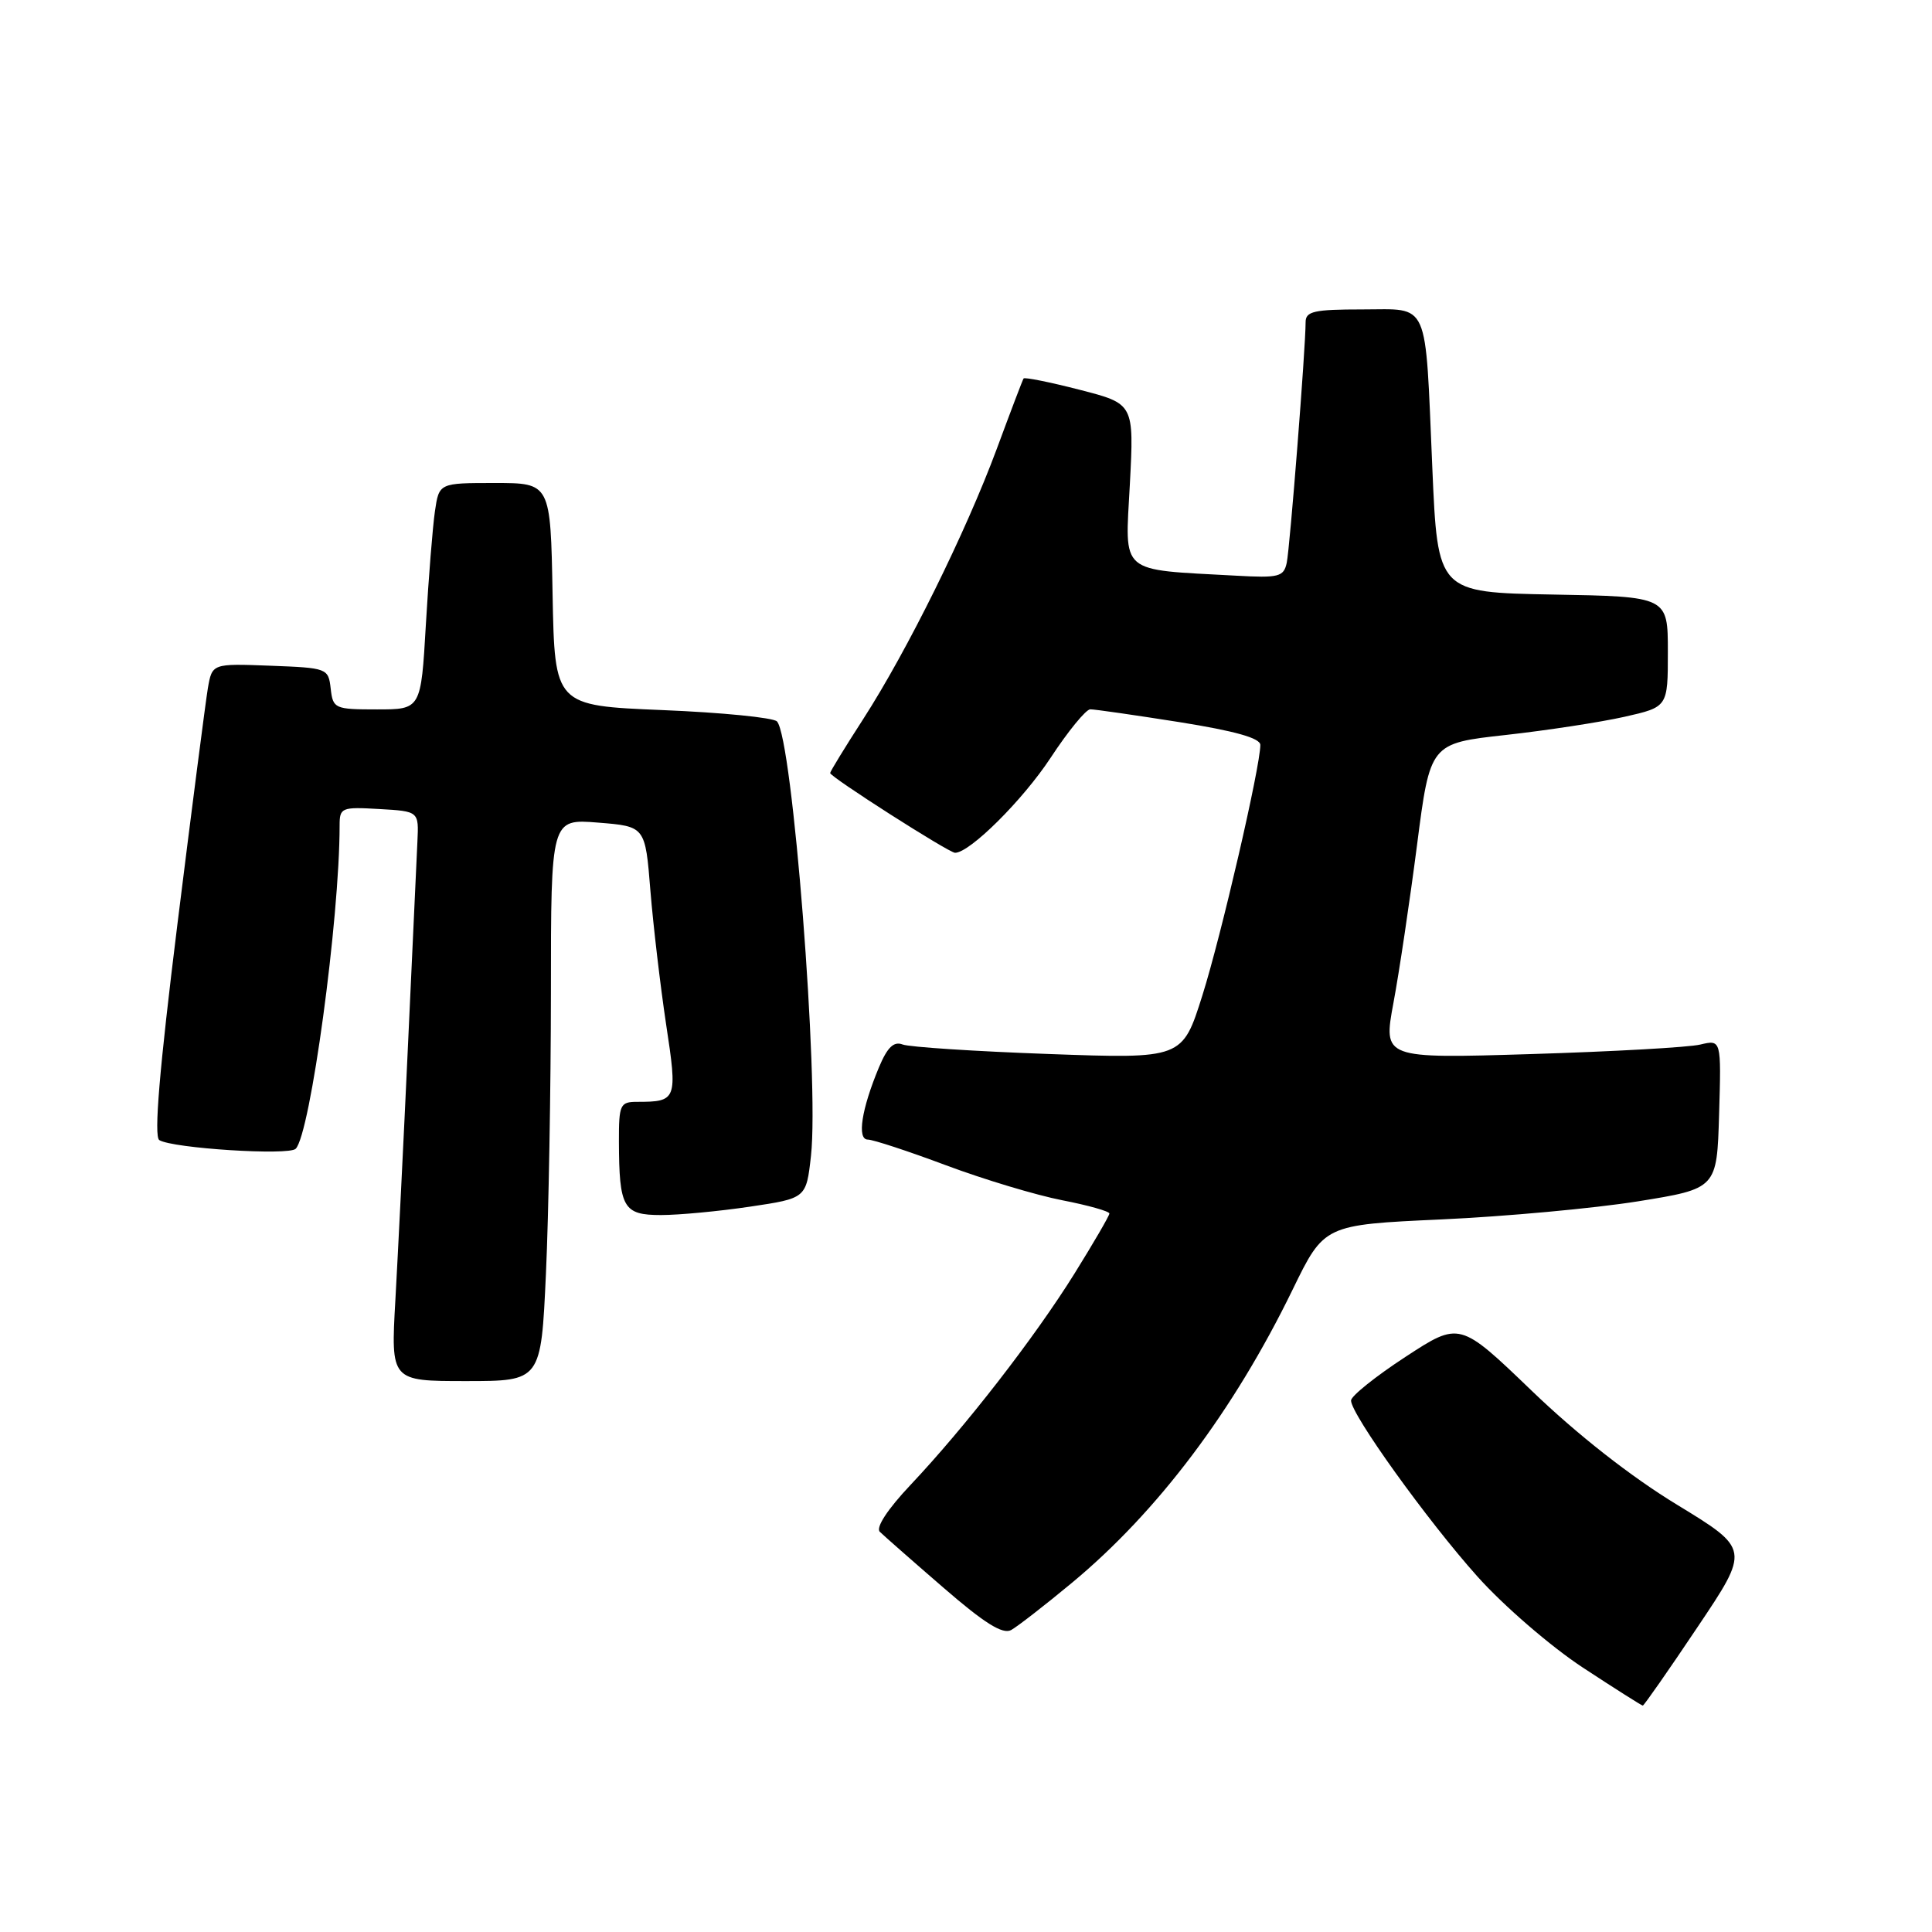 <?xml version="1.0" encoding="UTF-8" standalone="no"?>
<!DOCTYPE svg PUBLIC "-//W3C//DTD SVG 1.1//EN" "http://www.w3.org/Graphics/SVG/1.1/DTD/svg11.dtd" >
<svg xmlns="http://www.w3.org/2000/svg" xmlns:xlink="http://www.w3.org/1999/xlink" version="1.1" viewBox="0 0 256 256">
 <g >
 <path fill="currentColor"
d=" M 224.91 215.63 C 231.87 205.27 231.87 205.27 222.21 199.38 C 216.11 195.67 209.02 190.11 202.98 184.30 C 193.41 175.10 193.41 175.10 186.22 179.80 C 182.27 182.38 179.03 184.98 179.02 185.57 C 178.99 187.36 189.14 201.50 195.78 208.91 C 199.24 212.78 205.50 218.18 209.73 220.96 C 213.95 223.73 217.53 226.00 217.68 226.00 C 217.83 226.00 221.09 221.34 224.91 215.63 Z  M 142.05 209.72 C 153.40 200.30 163.46 186.94 171.27 170.90 C 175.46 162.29 175.46 162.29 190.98 161.58 C 199.52 161.19 211.22 160.11 217.00 159.19 C 227.50 157.50 227.50 157.50 227.79 147.63 C 228.08 137.75 228.08 137.75 225.29 138.41 C 223.75 138.78 213.67 139.34 202.89 139.67 C 183.27 140.27 183.27 140.27 184.64 132.88 C 185.40 128.82 186.80 119.42 187.76 112.00 C 189.50 98.50 189.50 98.50 199.50 97.39 C 205.00 96.78 212.09 95.69 215.25 94.98 C 221.00 93.68 221.00 93.68 221.00 86.37 C 221.00 79.05 221.00 79.05 205.75 78.78 C 190.50 78.50 190.50 78.50 189.79 62.00 C 188.81 39.40 189.52 41.00 180.48 41.00 C 174.12 41.00 173.00 41.25 173.00 42.69 C 173.00 46.13 170.92 72.57 170.50 74.57 C 170.10 76.43 169.46 76.60 163.78 76.28 C 148.12 75.42 149.07 76.23 149.71 64.20 C 150.27 53.50 150.27 53.50 143.07 51.65 C 139.11 50.63 135.76 49.96 135.63 50.15 C 135.50 50.34 133.90 54.55 132.07 59.50 C 127.97 70.54 120.22 86.22 114.38 95.28 C 111.97 99.01 110.00 102.23 110.00 102.43 C 110.00 102.95 125.74 113.00 126.55 113.00 C 128.50 113.00 135.51 106.03 139.20 100.43 C 141.52 96.89 143.89 94.00 144.46 93.99 C 145.03 93.98 150.34 94.75 156.25 95.68 C 163.64 96.86 167.00 97.80 167.00 98.71 C 167.00 101.59 161.82 123.98 159.32 131.90 C 156.67 140.30 156.67 140.30 138.94 139.66 C 129.19 139.31 120.49 138.74 119.60 138.40 C 118.42 137.95 117.58 138.77 116.46 141.44 C 114.15 146.98 113.53 151.00 114.99 151.00 C 115.67 151.00 120.34 152.53 125.36 154.41 C 130.39 156.29 137.31 158.37 140.75 159.04 C 144.19 159.71 147.00 160.50 147.00 160.80 C 147.00 161.09 144.91 164.68 142.36 168.78 C 137.08 177.25 127.95 189.02 120.63 196.78 C 117.61 199.98 116.02 202.41 116.58 202.97 C 117.09 203.47 120.86 206.79 124.98 210.35 C 130.42 215.07 132.86 216.60 133.98 215.99 C 134.81 215.53 138.45 212.71 142.05 209.72 Z  M 72.34 168.75 C 72.70 160.91 72.99 144.15 73.00 131.50 C 73.00 108.50 73.00 108.50 79.25 109.00 C 85.50 109.50 85.50 109.50 86.18 118.00 C 86.56 122.67 87.50 130.64 88.26 135.71 C 89.79 145.74 89.69 146.00 84.42 146.00 C 82.17 146.00 82.00 146.36 82.01 151.25 C 82.04 160.05 82.58 161.00 87.58 161.00 C 89.96 161.00 95.27 160.50 99.37 159.89 C 106.83 158.78 106.83 158.78 107.46 153.14 C 108.56 143.17 105.01 97.73 102.95 95.59 C 102.47 95.09 95.65 94.41 87.79 94.09 C 73.50 93.50 73.50 93.50 73.22 78.75 C 72.95 64.00 72.95 64.00 65.56 64.00 C 58.18 64.00 58.18 64.00 57.63 67.75 C 57.33 69.81 56.79 76.56 56.43 82.75 C 55.78 94.00 55.78 94.00 49.96 94.00 C 44.35 94.00 44.12 93.90 43.82 91.25 C 43.51 88.54 43.37 88.50 35.80 88.21 C 28.11 87.92 28.11 87.92 27.54 91.21 C 27.24 93.02 25.42 107.08 23.51 122.45 C 21.12 141.73 20.37 150.61 21.11 151.07 C 22.87 152.16 38.26 153.14 39.18 152.22 C 41.12 150.28 45.00 121.76 45.00 109.39 C 45.00 107.01 45.24 106.91 50.25 107.20 C 55.50 107.50 55.50 107.50 55.31 111.50 C 55.21 113.70 54.65 125.85 54.06 138.50 C 53.48 151.15 52.72 166.34 52.39 172.25 C 51.78 183.00 51.78 183.00 61.74 183.00 C 71.69 183.00 71.69 183.00 72.34 168.75 Z "/>
</g>
</svg>